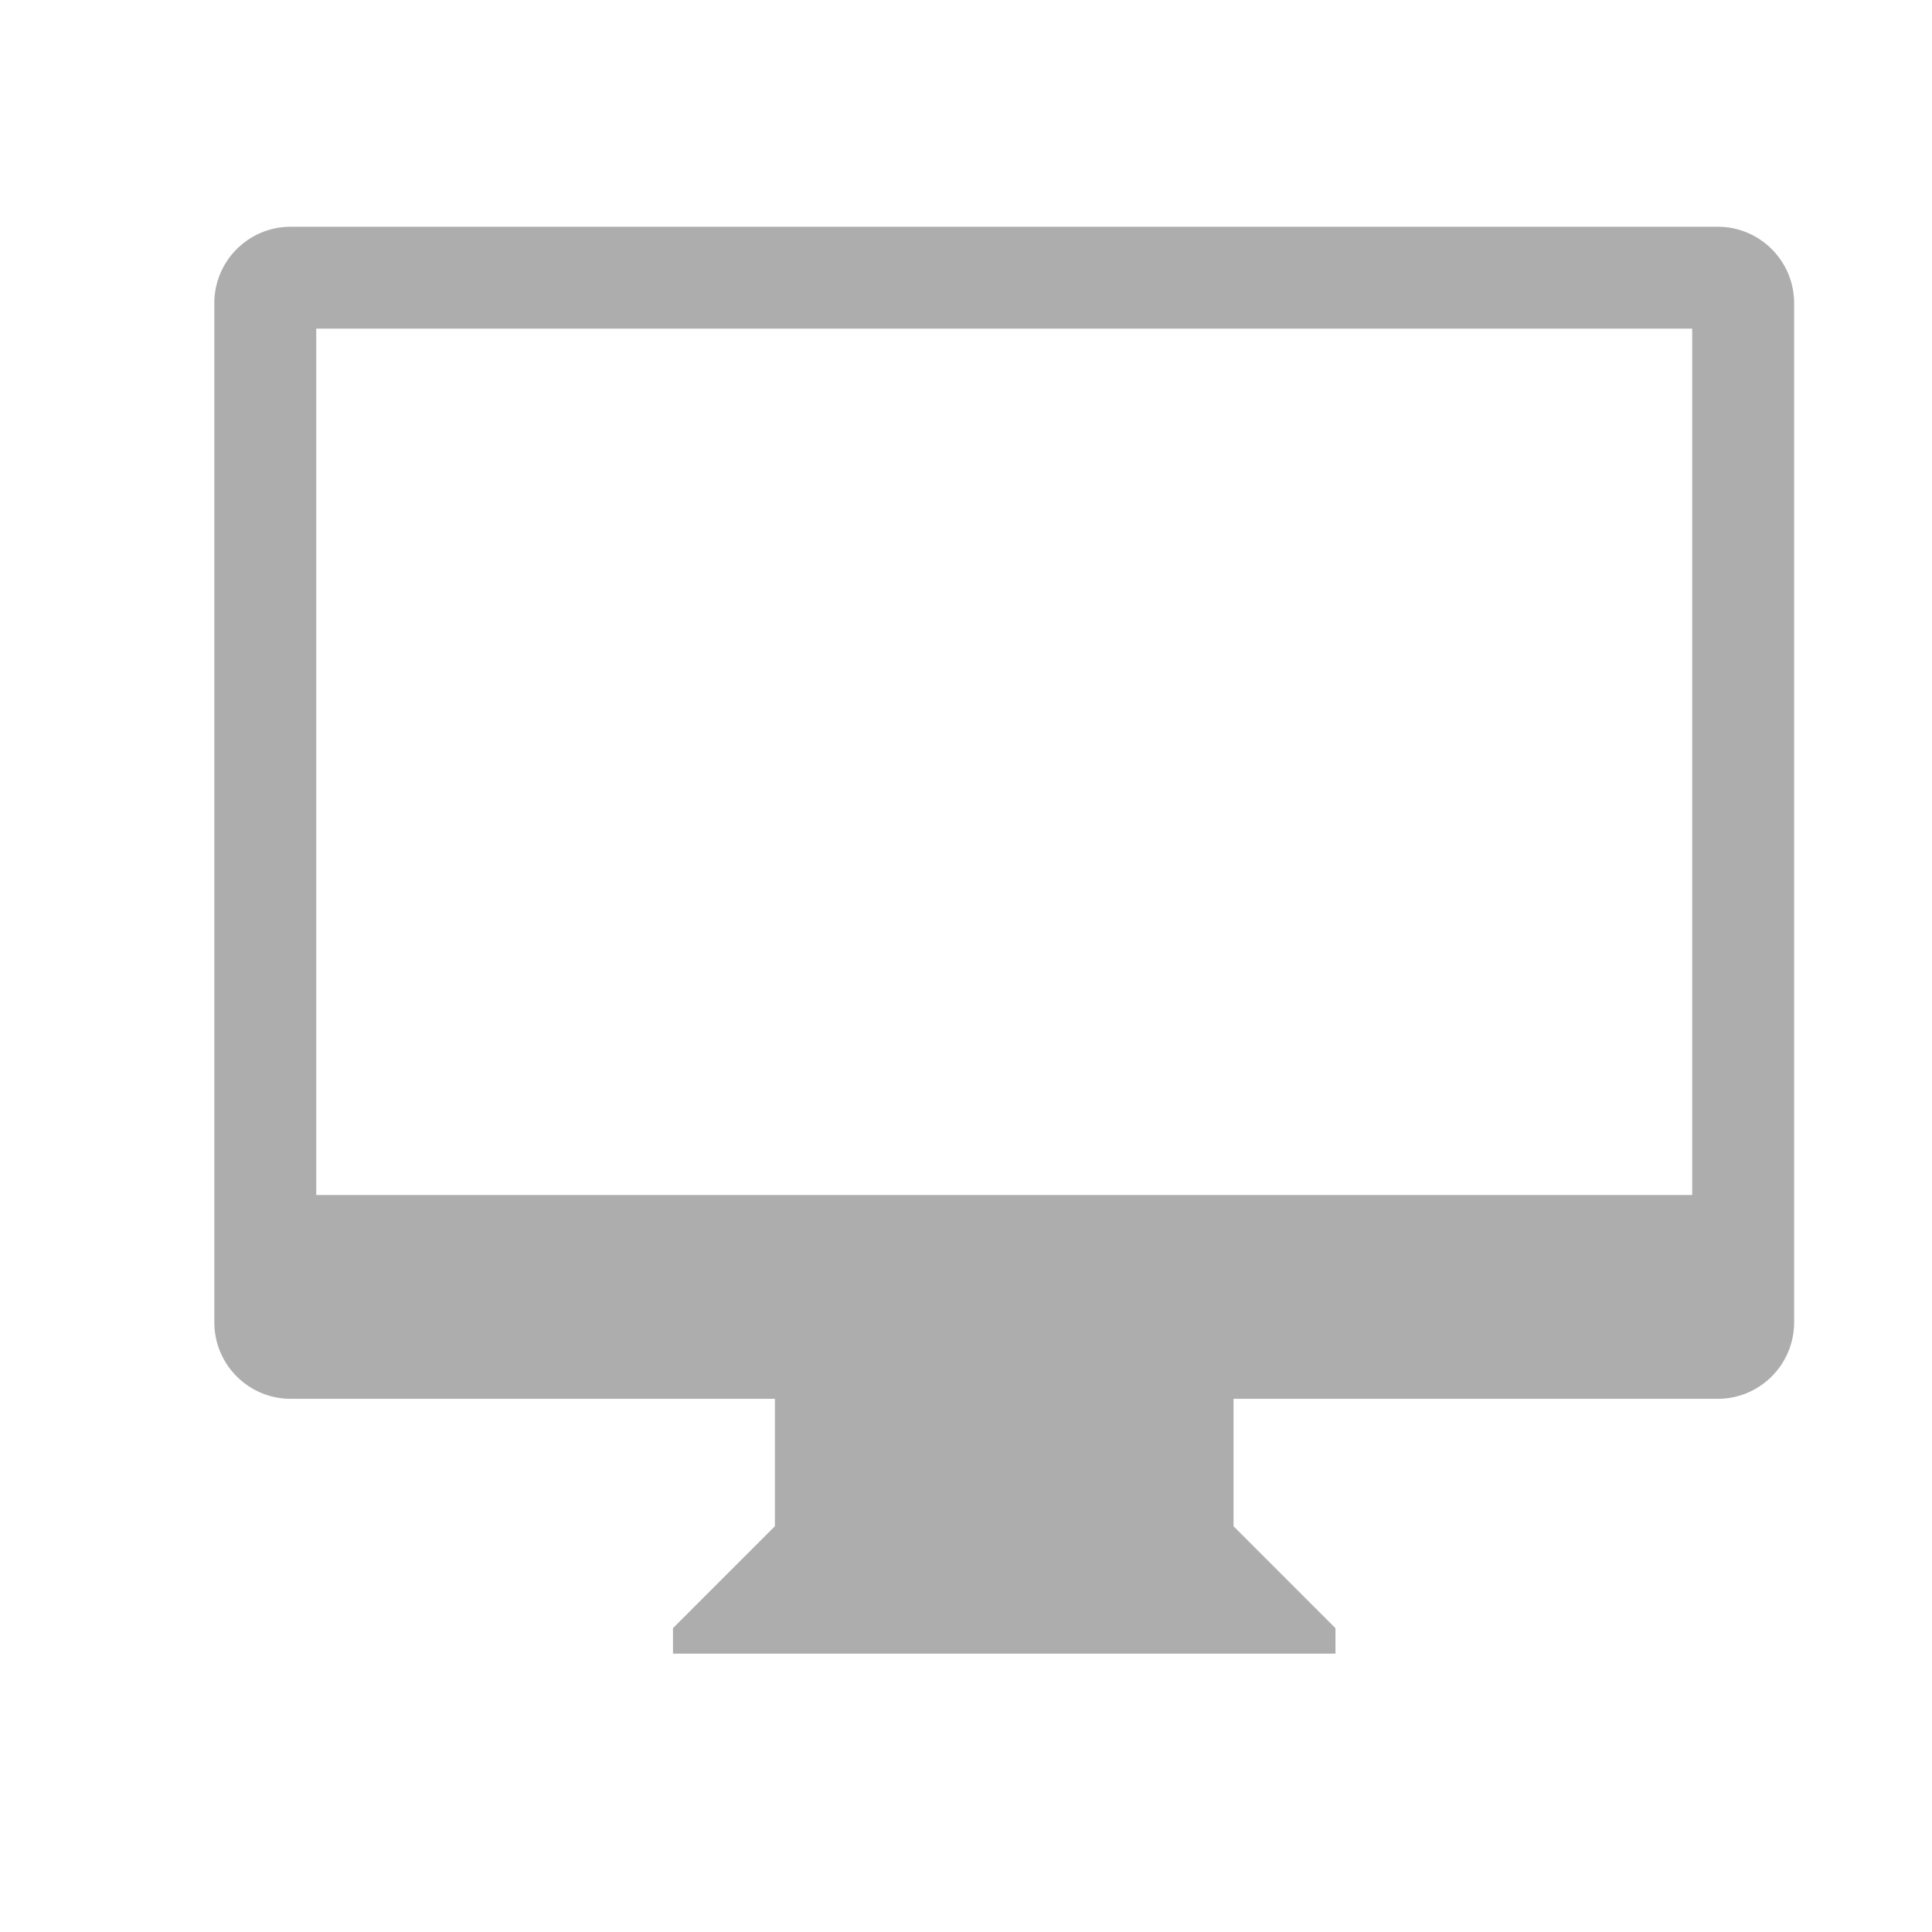 <?xml version="1.0" standalone="no"?><!DOCTYPE svg PUBLIC "-//W3C//DTD SVG 1.1//EN" "http://www.w3.org/Graphics/SVG/1.1/DTD/svg11.dtd"><svg t="1505267002695" class="icon" style="" viewBox="0 0 1024 1024" version="1.1" xmlns="http://www.w3.org/2000/svg" p-id="7971" xmlns:xlink="http://www.w3.org/1999/xlink" width="128" height="128"><defs><style type="text/css"></style></defs><path d="M910.402 120.171 154.111 120.171c-22.393 0-40.513 18.124-40.513 40.513l0 540.205c0 22.368 18.124 40.521 40.513 40.521l256.602 0 0 67.526-54.023 54.019 0 13.507 351.133 0 0-13.507-54.019-54.019 0-67.526 256.598 0c22.369 0 40.521-18.152 40.521-40.521L950.923 160.684C950.923 138.295 932.767 120.171 910.402 120.171L910.402 120.171 910.402 120.171zM896.895 633.367 167.618 633.367 167.618 174.19l729.278 0L896.895 633.367 896.895 633.367 896.895 633.367zM896.895 633.367" p-id="7972" fill="#adadad"></path></svg>